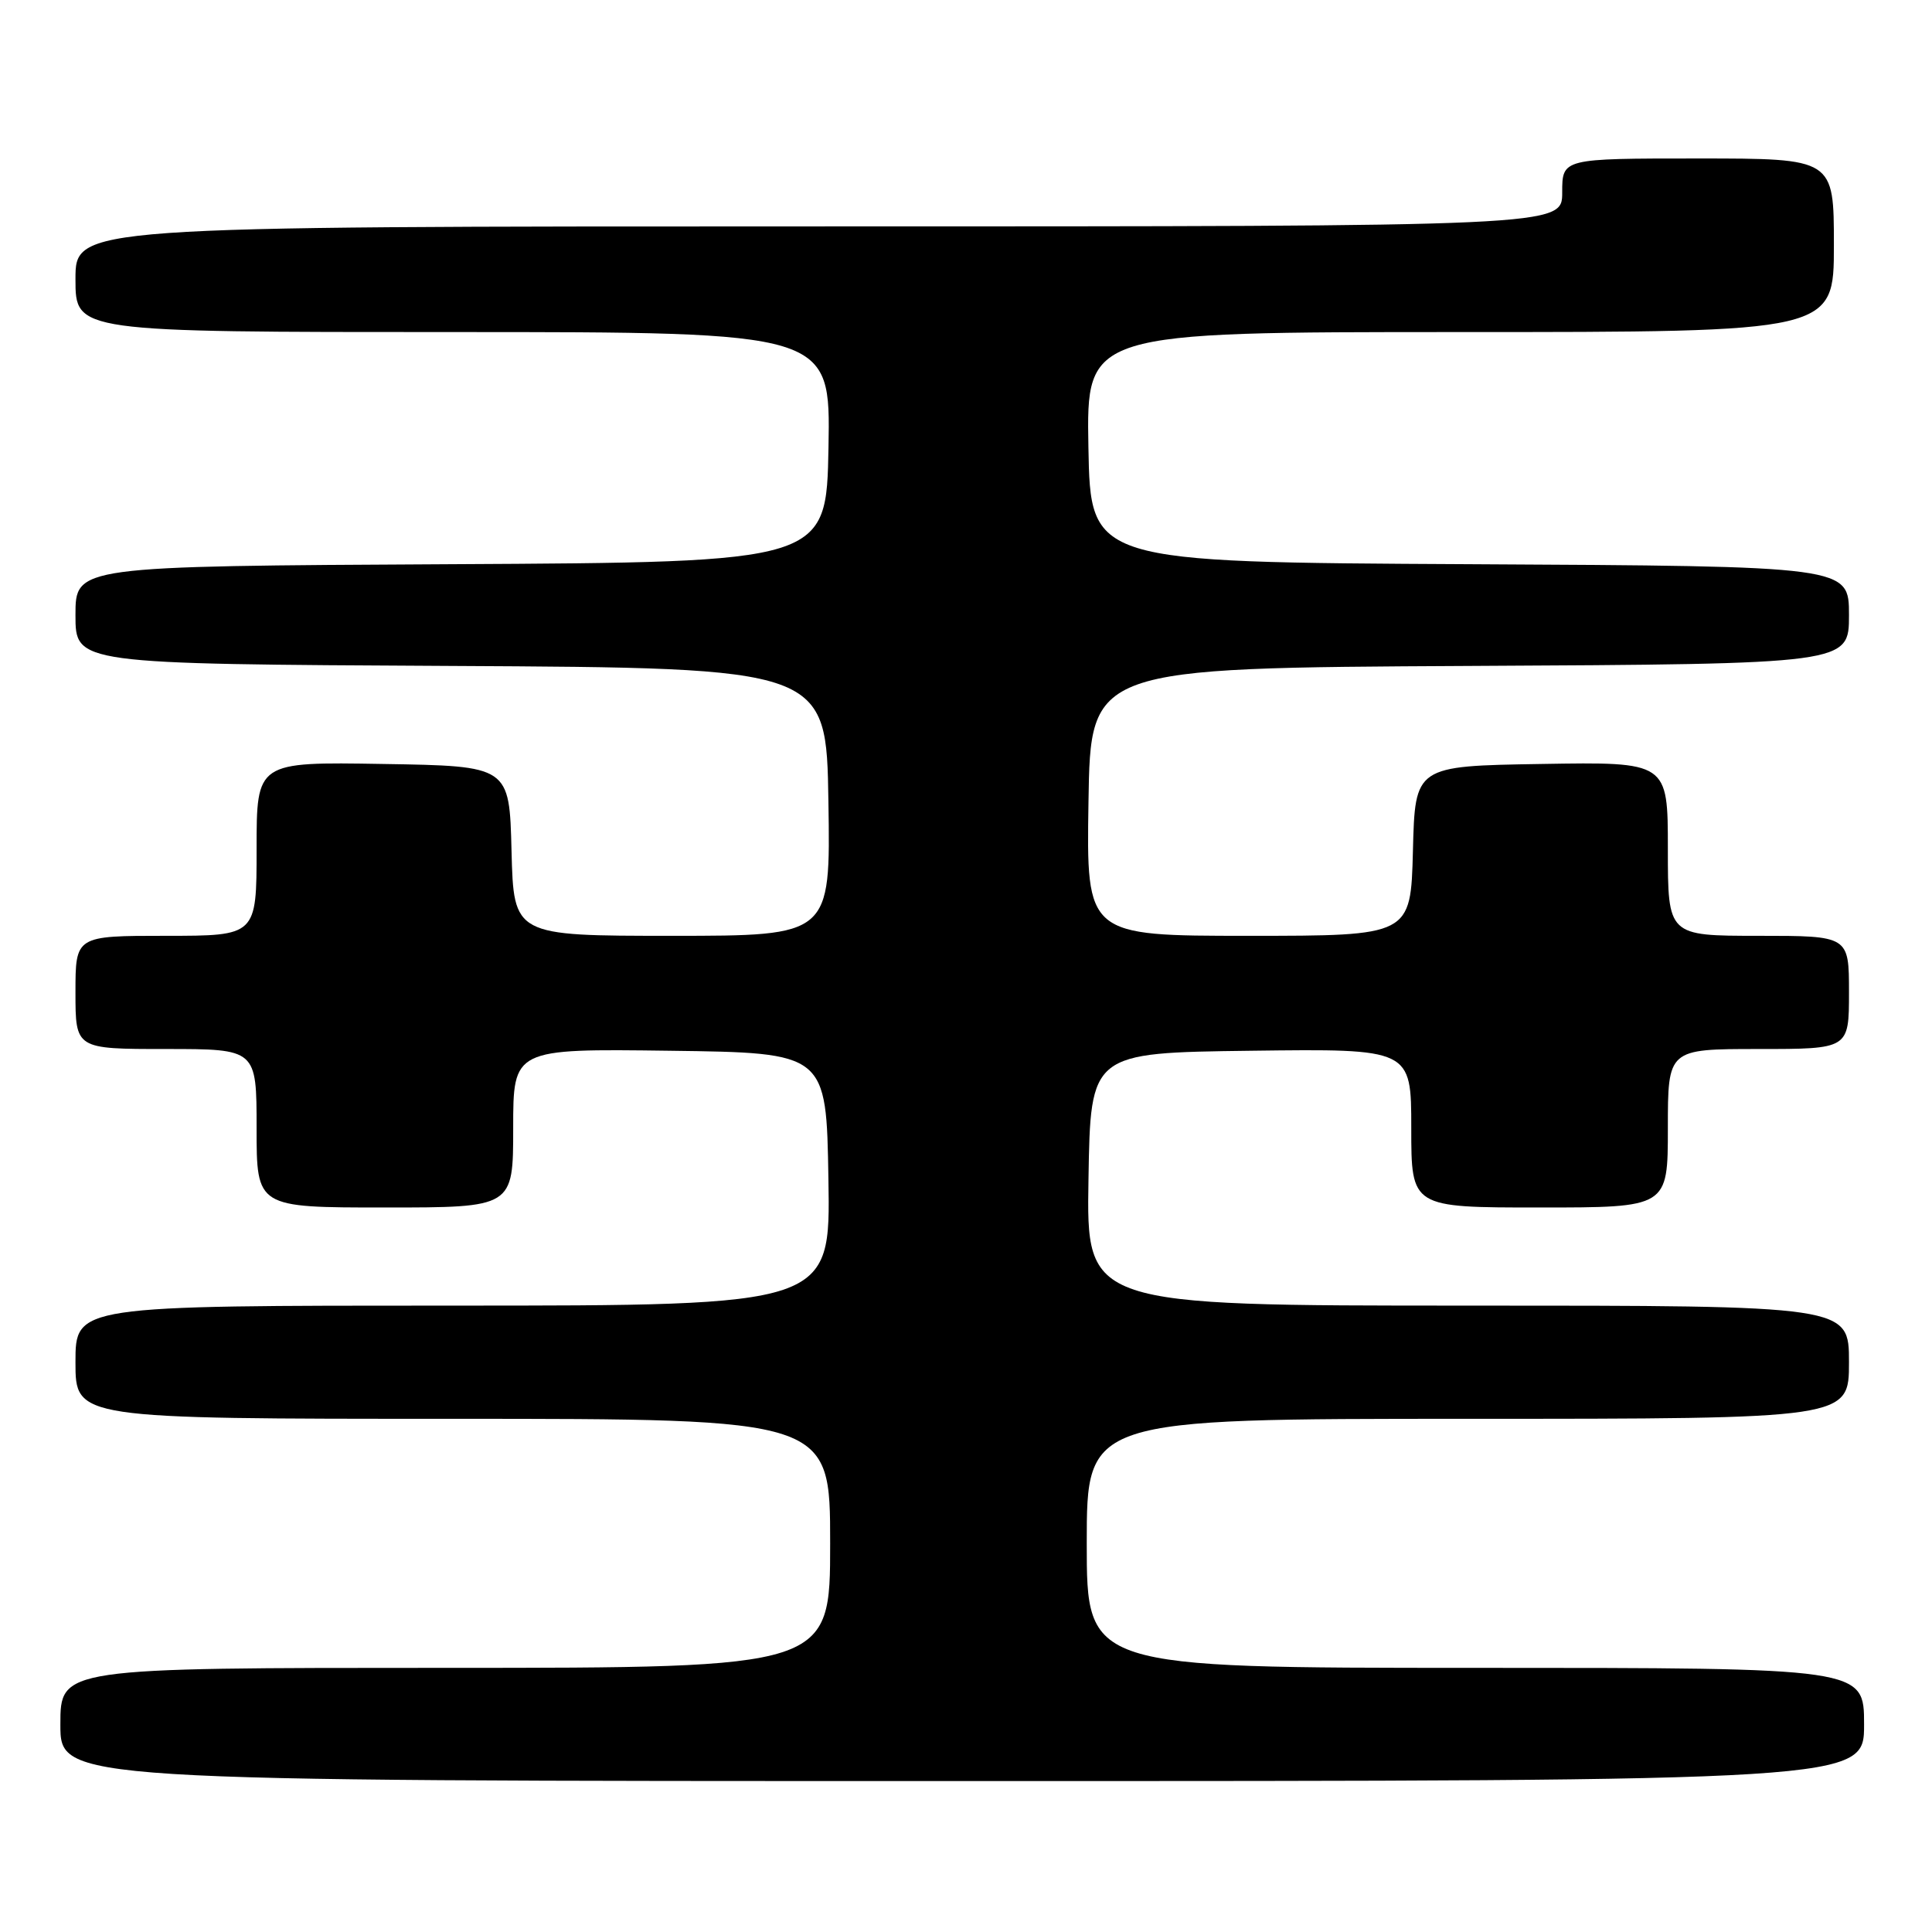 <?xml version="1.0" encoding="UTF-8" standalone="no"?>
<!DOCTYPE svg PUBLIC "-//W3C//DTD SVG 1.1//EN" "http://www.w3.org/Graphics/SVG/1.1/DTD/svg11.dtd" >
<svg xmlns="http://www.w3.org/2000/svg" xmlns:xlink="http://www.w3.org/1999/xlink" version="1.1" viewBox="0 0 256 256">
 <g >
 <path fill="currentColor"
d=" M 247.00 228.50 C 247.00 221.00 247.00 221.00 195.50 221.00 C 144.00 221.00 144.00 221.00 144.00 204.50 C 144.00 188.00 144.00 188.00 194.50 188.00 C 245.00 188.00 245.00 188.00 245.00 180.50 C 245.00 173.00 245.00 173.00 194.48 173.00 C 143.95 173.00 143.95 173.00 144.23 156.25 C 144.50 139.50 144.50 139.50 165.75 139.23 C 187.00 138.96 187.00 138.96 187.00 149.48 C 187.00 160.00 187.00 160.00 204.00 160.00 C 221.00 160.00 221.00 160.00 221.00 149.50 C 221.00 139.00 221.00 139.00 233.00 139.00 C 245.00 139.00 245.00 139.00 245.00 131.50 C 245.00 124.00 245.00 124.00 233.00 124.00 C 221.00 124.00 221.00 124.00 221.00 112.48 C 221.00 100.95 221.00 100.95 204.25 101.23 C 187.50 101.50 187.50 101.50 187.22 112.75 C 186.93 124.00 186.93 124.00 165.44 124.00 C 143.95 124.00 143.95 124.00 144.23 106.25 C 144.50 88.50 144.50 88.50 194.75 88.24 C 245.00 87.98 245.00 87.98 245.00 81.50 C 245.00 75.02 245.00 75.02 194.75 74.76 C 144.50 74.50 144.50 74.50 144.22 59.25 C 143.95 44.00 143.95 44.00 193.47 44.00 C 243.00 44.00 243.00 44.00 243.00 32.50 C 243.00 21.00 243.00 21.00 225.00 21.00 C 207.00 21.00 207.00 21.00 207.00 25.50 C 207.00 30.00 207.00 30.00 108.50 30.00 C 10.00 30.00 10.00 30.00 10.00 37.00 C 10.00 44.00 10.00 44.00 60.03 44.00 C 110.05 44.00 110.05 44.00 109.78 59.25 C 109.50 74.50 109.50 74.50 59.75 74.76 C 10.00 75.02 10.00 75.02 10.00 81.50 C 10.00 87.98 10.00 87.98 59.75 88.24 C 109.50 88.50 109.50 88.50 109.77 106.25 C 110.05 124.00 110.05 124.00 89.06 124.00 C 68.07 124.00 68.07 124.00 67.78 112.75 C 67.50 101.50 67.50 101.50 50.75 101.23 C 34.00 100.95 34.00 100.95 34.00 112.48 C 34.00 124.00 34.00 124.00 22.00 124.00 C 10.00 124.00 10.00 124.00 10.00 131.50 C 10.00 139.00 10.00 139.00 22.00 139.00 C 34.00 139.00 34.00 139.00 34.00 149.50 C 34.00 160.00 34.00 160.00 51.00 160.00 C 68.00 160.00 68.00 160.00 68.00 149.48 C 68.00 138.96 68.00 138.96 88.75 139.23 C 109.50 139.50 109.50 139.50 109.77 156.25 C 110.05 173.00 110.05 173.00 60.02 173.00 C 10.00 173.00 10.00 173.00 10.00 180.50 C 10.00 188.00 10.00 188.00 60.00 188.00 C 110.00 188.00 110.00 188.00 110.00 204.50 C 110.00 221.00 110.00 221.00 59.00 221.00 C 8.00 221.00 8.00 221.00 8.00 228.50 C 8.00 236.00 8.00 236.00 127.50 236.00 C 247.00 236.00 247.00 236.00 247.00 228.50 Z "/>
</g>
</svg>